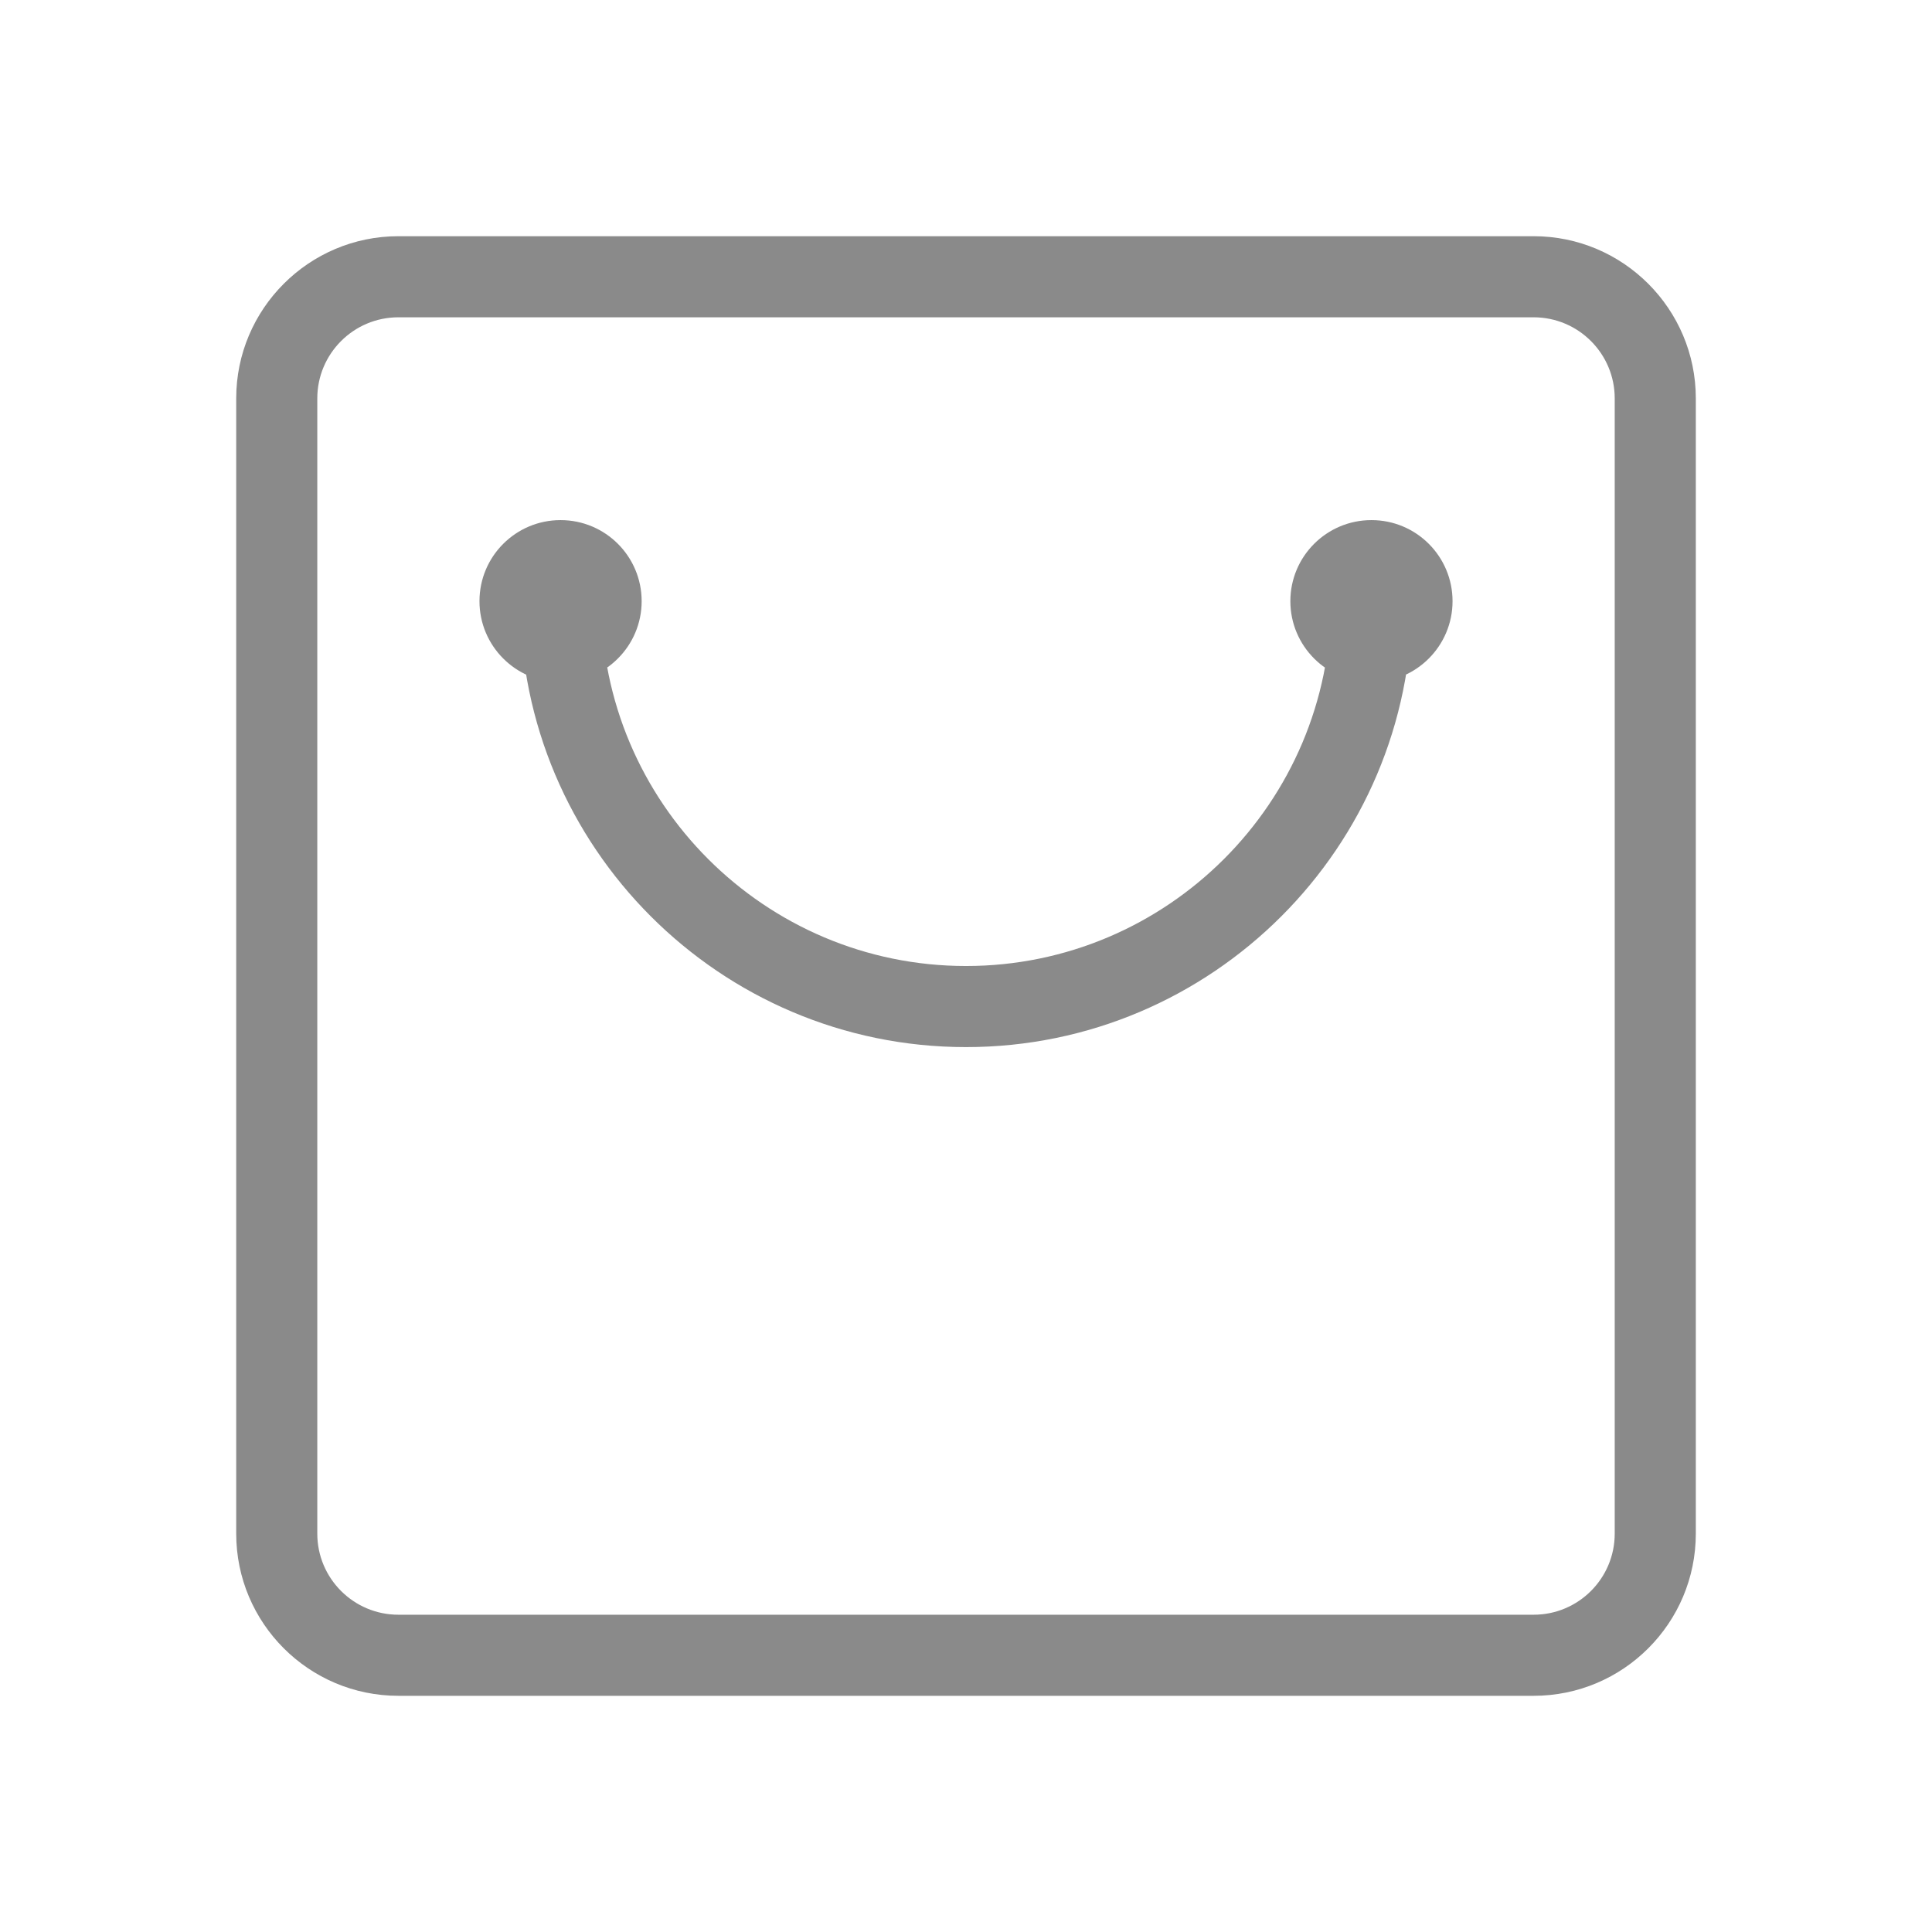 <?xml version="1.0" standalone="no"?><!DOCTYPE svg PUBLIC "-//W3C//DTD SVG 1.1//EN" "http://www.w3.org/Graphics/SVG/1.1/DTD/svg11.dtd"><svg t="1637702962929" class="icon" viewBox="0 0 1024 1024" version="1.1" xmlns="http://www.w3.org/2000/svg" p-id="19082" xmlns:xlink="http://www.w3.org/1999/xlink" width="200" height="200"><defs><style type="text/css"></style></defs><path d="M297.11 361.627c-23.744 0-42.979-19.299-42.979-42.979 0-23.76 19.235-42.979 42.979-42.979 23.76 0 42.979 19.219 42.979 42.979C340.089 342.328 320.869 361.627 297.11 361.627L297.11 361.627zM726.899 361.627c-23.744 0-42.979-19.299-42.979-42.979 0-23.76 19.235-42.979 42.979-42.979 23.76 0 42.979 19.219 42.979 42.979C769.878 342.328 750.658 361.627 726.899 361.627L726.899 361.627zM812.857 898.815l-601.704 0c-47.424 0-85.958-38.518-85.958-85.958l0-601.704c0-47.376 38.534-85.958 85.958-85.958l601.704 0c47.439 0 85.958 38.582 85.958 85.958l0 601.704C898.814 860.297 860.296 898.815 812.857 898.815L812.857 898.815zM855.835 211.153c0-23.712-19.251-42.979-42.979-42.979l-601.704 0c-23.712 0-42.979 19.267-42.979 42.979l0 601.704c0 23.728 19.267 42.979 42.979 42.979l601.704 0c23.728 0 42.979-19.251 42.979-42.979L855.835 211.153 855.835 211.153zM512.005 554.984c-130.36 0-236.336-106.008-236.336-236.336 0-11.88 9.577-21.538 21.441-21.538 11.88 0 21.538 9.658 21.538 21.538 0 106.616 86.709 193.357 193.357 193.357 106.663 0 193.453-86.742 193.453-193.357 0-11.88 9.577-21.538 21.441-21.538 11.88 0 21.538 9.658 21.538 21.538C748.436 448.976 642.38 554.984 512.005 554.984L512.005 554.984z" p-id="19083" fill="#8a8a8a"></path></svg>